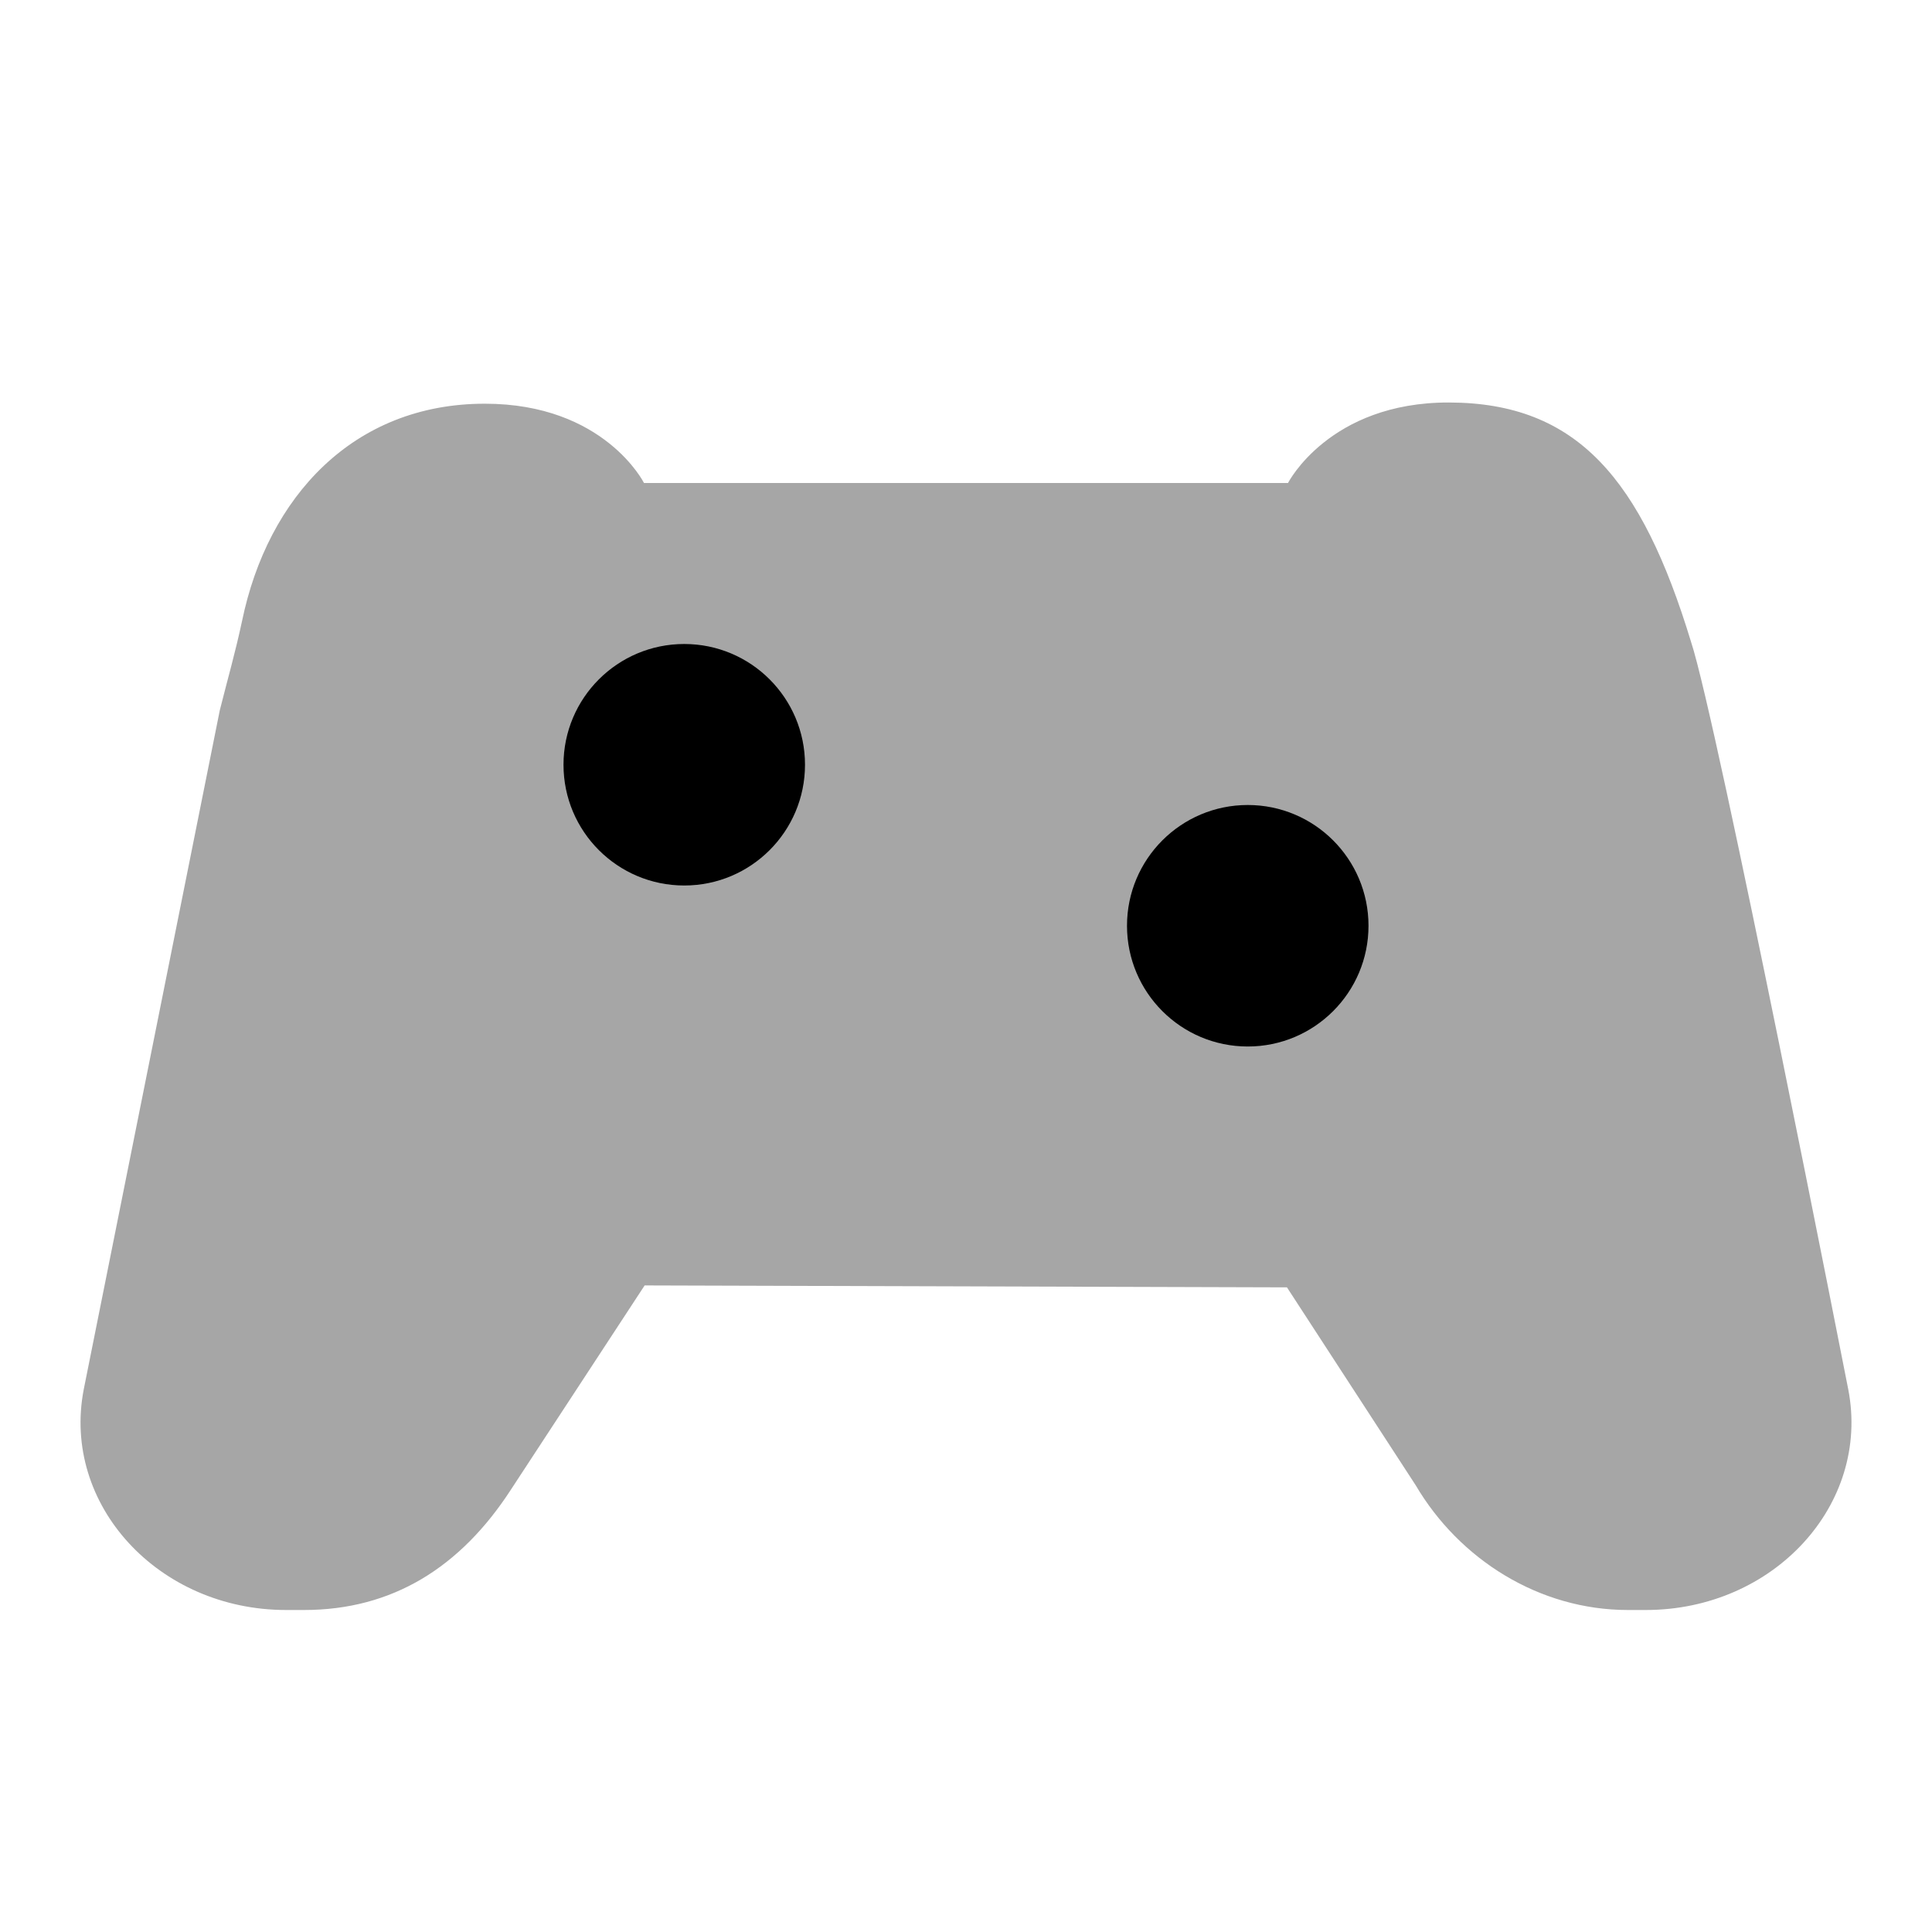 <svg xmlns="http://www.w3.org/2000/svg"  viewBox="0 0 24 24" width="24px" height="24px"><circle cx="8.5" cy="9.5" r="1.5"/><circle cx="15.5" cy="11.5" r="1.5"/><path d="M22.96,17.261c0,0-1.632-8.324-1.954-9.29C20.391,5.951,19.593,5.003,18,5c-1.488-0.003-2,1-2,1H8	c0,0-0.492-0.985-1.977-0.985c-1.634,0-2.698,1.159-3.016,2.699C2.919,8.123,2.838,8.395,2.73,8.825l-1.69,8.436	C0.764,18.69,1.966,20,3.554,20h0.223c1.099,0,1.945-0.531,2.571-1.497l1.66-2.535l7.979,0.024l1.599,2.458	c0.544,0.924,1.537,1.55,2.636,1.55h0.223C22.034,20,23.236,18.69,22.96,17.261z" opacity=".35"/></svg>
